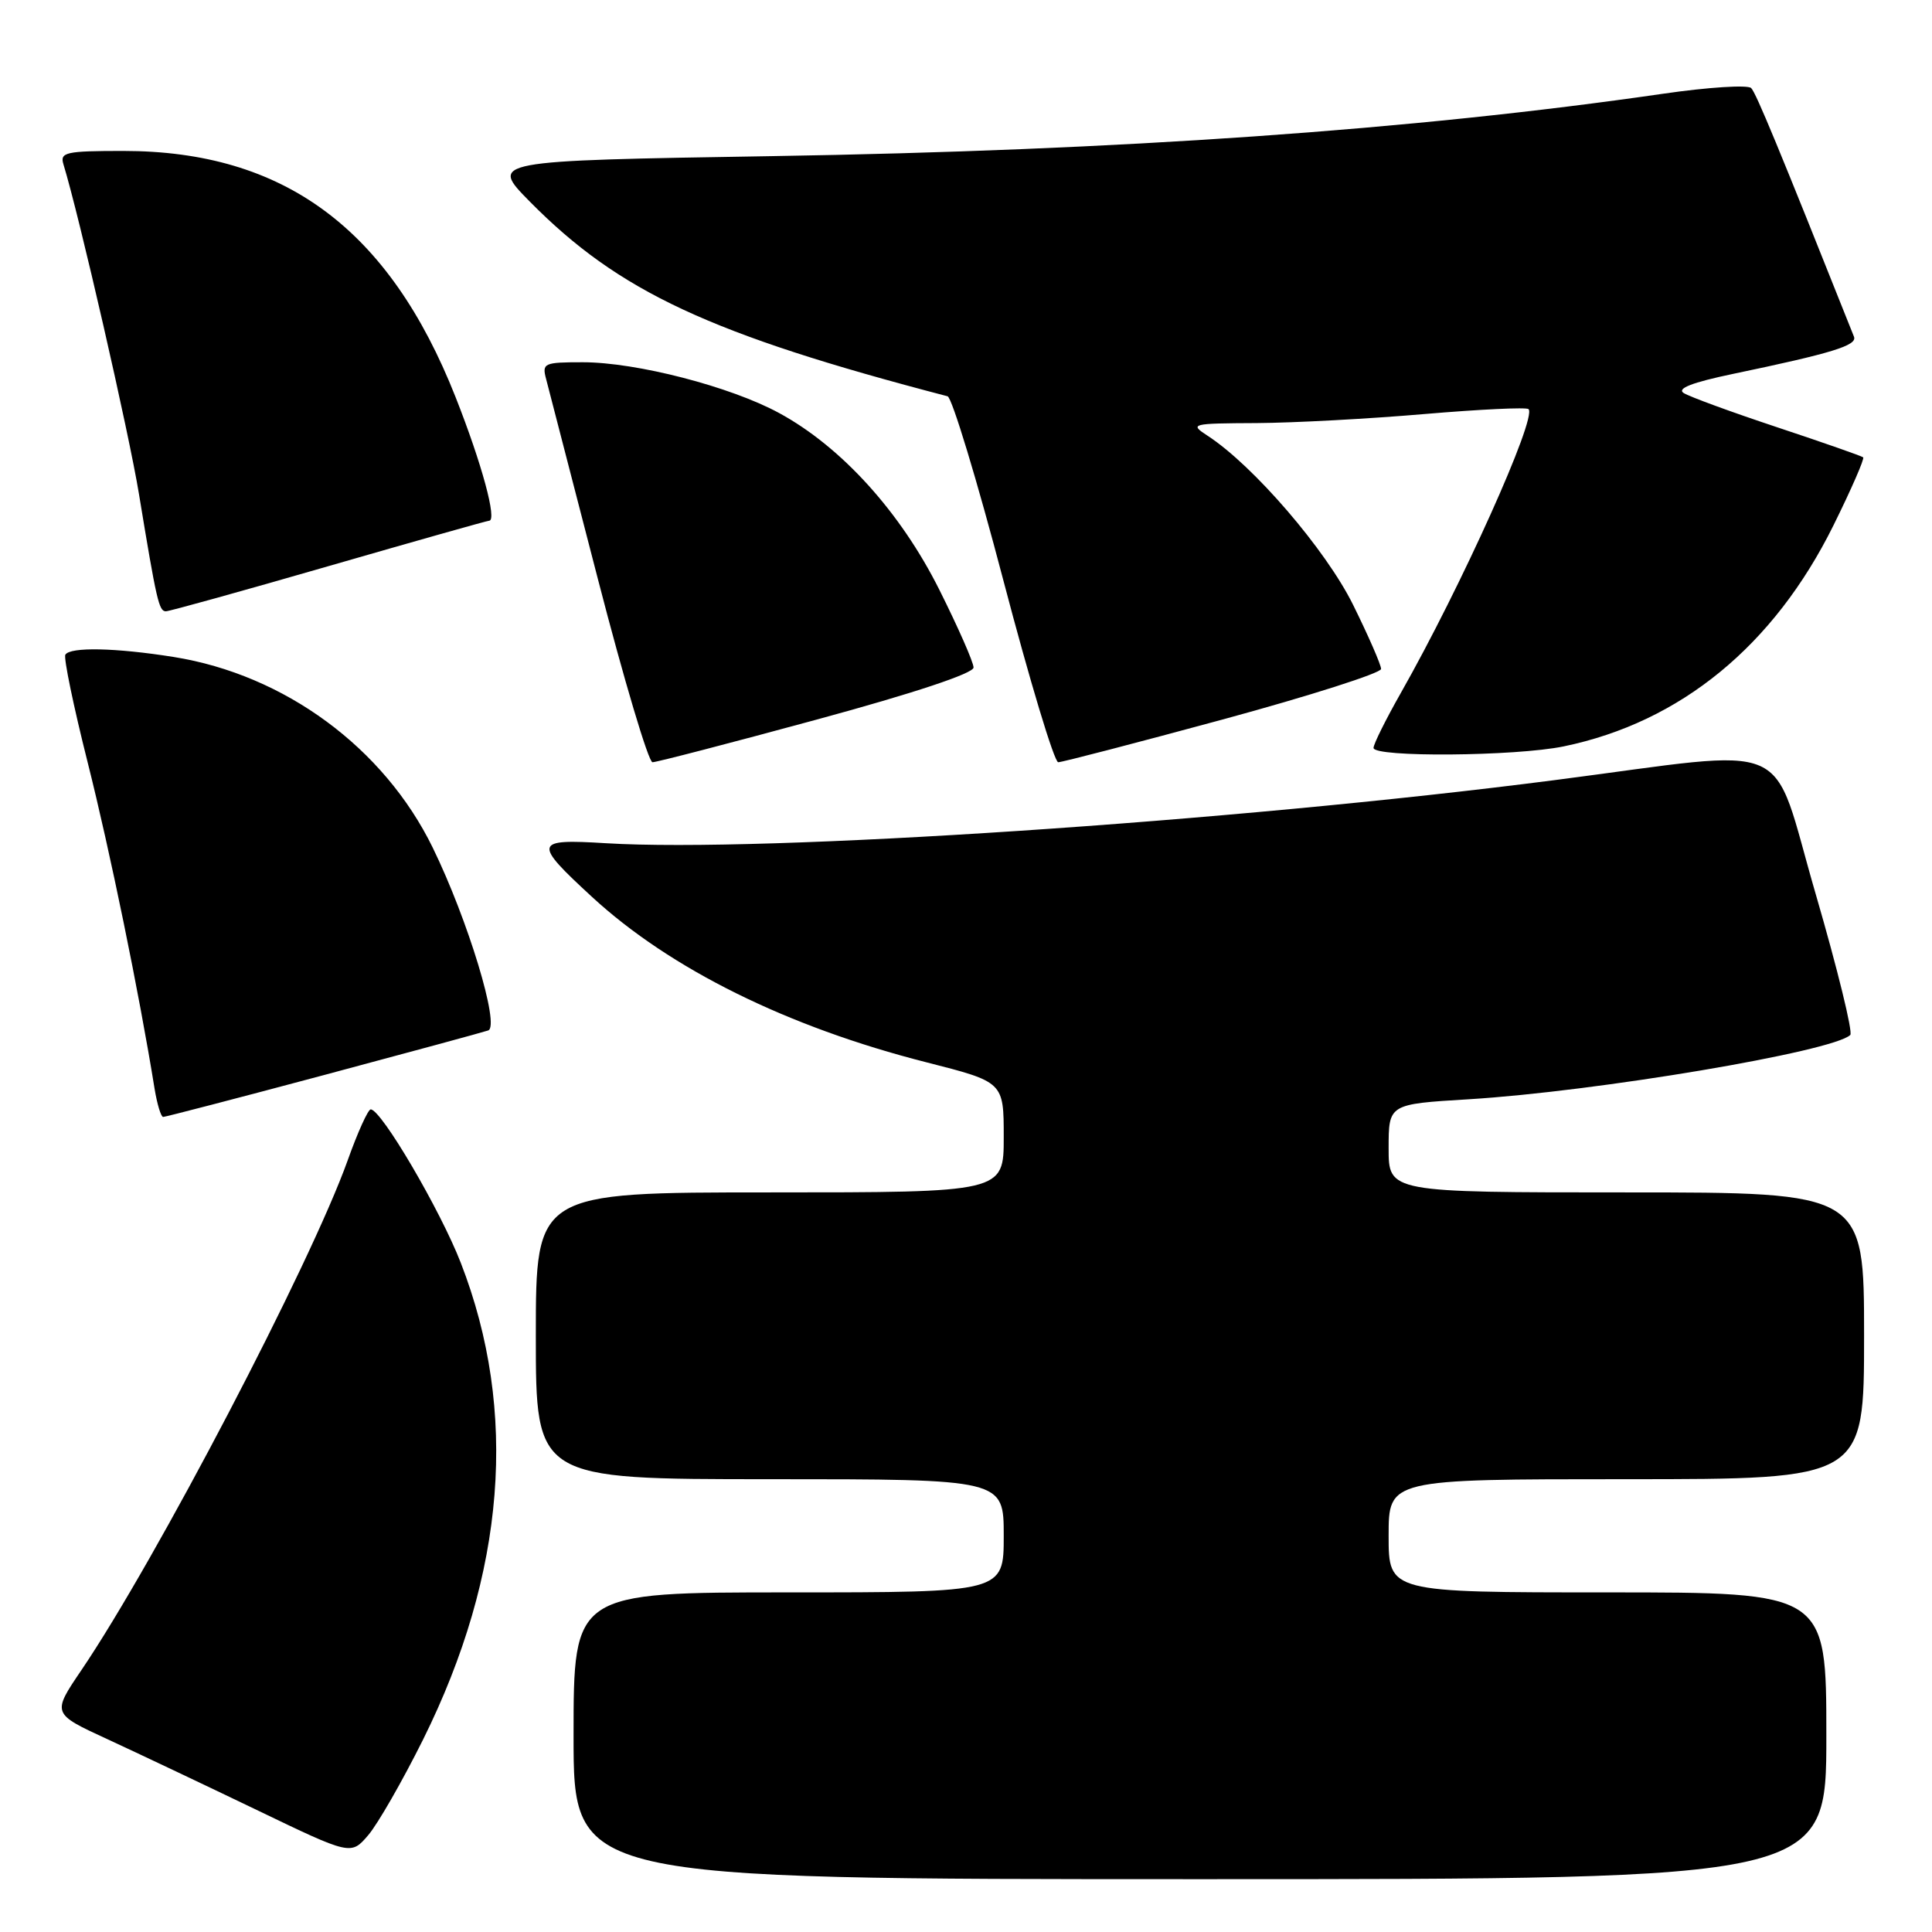 <?xml version="1.0" encoding="UTF-8" standalone="no"?>
<!DOCTYPE svg PUBLIC "-//W3C//DTD SVG 1.1//EN" "http://www.w3.org/Graphics/SVG/1.1/DTD/svg11.dtd" >
<svg xmlns="http://www.w3.org/2000/svg" xmlns:xlink="http://www.w3.org/1999/xlink" version="1.1" viewBox="0 0 256 256">
 <g >
 <path fill="currentColor"
d=" M 242.00 230.00 C 242.00 211.00 242.00 211.00 213.00 211.00 C 184.00 211.00 184.00 211.00 184.00 203.50 C 184.00 196.00 184.00 196.00 215.50 196.00 C 247.00 196.00 247.00 196.00 247.00 177.00 C 247.00 158.00 247.00 158.00 215.50 158.00 C 184.00 158.00 184.00 158.00 184.00 152.15 C 184.00 146.30 184.00 146.30 194.60 145.66 C 211.57 144.62 242.86 139.35 245.17 137.14 C 245.54 136.79 243.48 128.40 240.60 118.50 C 234.46 97.45 238.44 99.18 206.00 103.37 C 163.33 108.88 101.17 113.01 80.27 111.73 C 70.71 111.14 70.59 111.61 78.44 118.84 C 88.80 128.39 104.34 136.08 122.75 140.76 C 133.00 143.37 133.00 143.37 133.00 150.68 C 133.00 158.00 133.00 158.00 102.00 158.00 C 71.00 158.00 71.00 158.00 71.00 177.00 C 71.00 196.00 71.00 196.00 102.00 196.00 C 133.00 196.00 133.00 196.00 133.00 203.50 C 133.00 211.00 133.00 211.00 104.50 211.00 C 76.00 211.00 76.00 211.00 76.00 230.00 C 76.00 249.00 76.00 249.00 159.00 249.00 C 242.00 249.00 242.00 249.00 242.00 230.00 Z  M 56.06 230.50 C 66.99 208.49 68.70 187.00 61.06 167.34 C 58.34 160.33 50.52 147.00 49.12 147.00 C 48.77 147.00 47.39 150.04 46.07 153.75 C 41.14 167.52 20.66 206.72 10.80 221.28 C 6.88 227.06 6.88 227.06 14.19 230.43 C 18.21 232.29 27.12 236.51 34.00 239.82 C 46.50 245.84 46.50 245.84 48.79 243.17 C 50.05 241.70 53.32 236.00 56.06 230.50 Z  M 42.82 142.48 C 54.19 139.44 64.03 136.77 64.69 136.54 C 66.28 135.97 62.01 121.89 57.34 112.32 C 50.87 99.08 37.72 89.40 23.00 87.05 C 15.33 85.83 9.30 85.70 8.66 86.75 C 8.41 87.16 9.74 93.58 11.61 101.00 C 14.55 112.66 18.44 131.58 20.48 144.25 C 20.82 146.31 21.33 148.00 21.62 148.00 C 21.90 148.00 31.45 145.52 42.82 142.48 Z  M 108.21 95.35 C 121.13 91.84 129.00 89.22 129.00 88.45 C 129.00 87.76 126.96 83.13 124.47 78.15 C 119.31 67.84 111.49 59.21 103.24 54.73 C 96.81 51.23 84.33 48.00 77.22 48.00 C 72.05 48.00 71.80 48.12 72.37 50.25 C 72.69 51.49 75.78 63.41 79.23 76.75 C 82.68 90.09 85.93 101.00 86.46 101.00 C 86.99 101.00 96.78 98.46 108.21 95.35 Z  M 162.07 95.32 C 173.58 92.19 183.00 89.18 183.00 88.64 C 183.00 88.09 181.33 84.27 179.29 80.14 C 175.68 72.84 166.06 61.66 160.00 57.73 C 157.59 56.16 157.83 56.10 166.50 56.06 C 171.45 56.03 181.48 55.49 188.78 54.86 C 196.08 54.24 202.27 53.94 202.54 54.21 C 203.68 55.35 193.63 77.70 185.60 91.85 C 183.62 95.34 182.00 98.60 182.00 99.10 C 182.00 100.37 200.82 100.22 207.20 98.90 C 222.68 95.70 235.04 85.57 242.94 69.62 C 245.31 64.83 247.08 60.77 246.88 60.60 C 246.67 60.42 241.55 58.63 235.50 56.62 C 229.45 54.61 223.87 52.57 223.10 52.08 C 222.15 51.48 224.20 50.68 229.60 49.55 C 242.78 46.80 246.13 45.77 245.66 44.61 C 235.61 19.38 232.70 12.35 232.04 11.67 C 231.60 11.22 226.35 11.55 220.37 12.42 C 187.28 17.22 148.36 19.94 102.18 20.69 C 64.87 21.30 64.87 21.30 70.18 26.69 C 81.98 38.65 94.06 44.29 125.56 52.51 C 126.14 52.67 129.47 63.64 132.95 76.90 C 136.43 90.15 139.70 101.00 140.22 101.00 C 140.73 101.00 150.56 98.44 162.07 95.32 Z  M 43.58 75.00 C 55.01 71.70 64.56 69.00 64.81 69.00 C 65.90 69.00 63.87 61.50 60.37 52.63 C 51.57 30.32 37.64 20.00 16.33 20.00 C 8.73 20.00 7.92 20.18 8.40 21.75 C 10.50 28.59 17.08 57.30 18.42 65.50 C 20.75 79.65 21.06 81.00 21.98 81.00 C 22.44 81.00 32.16 78.30 43.58 75.00 Z "/>
</g>
</svg>